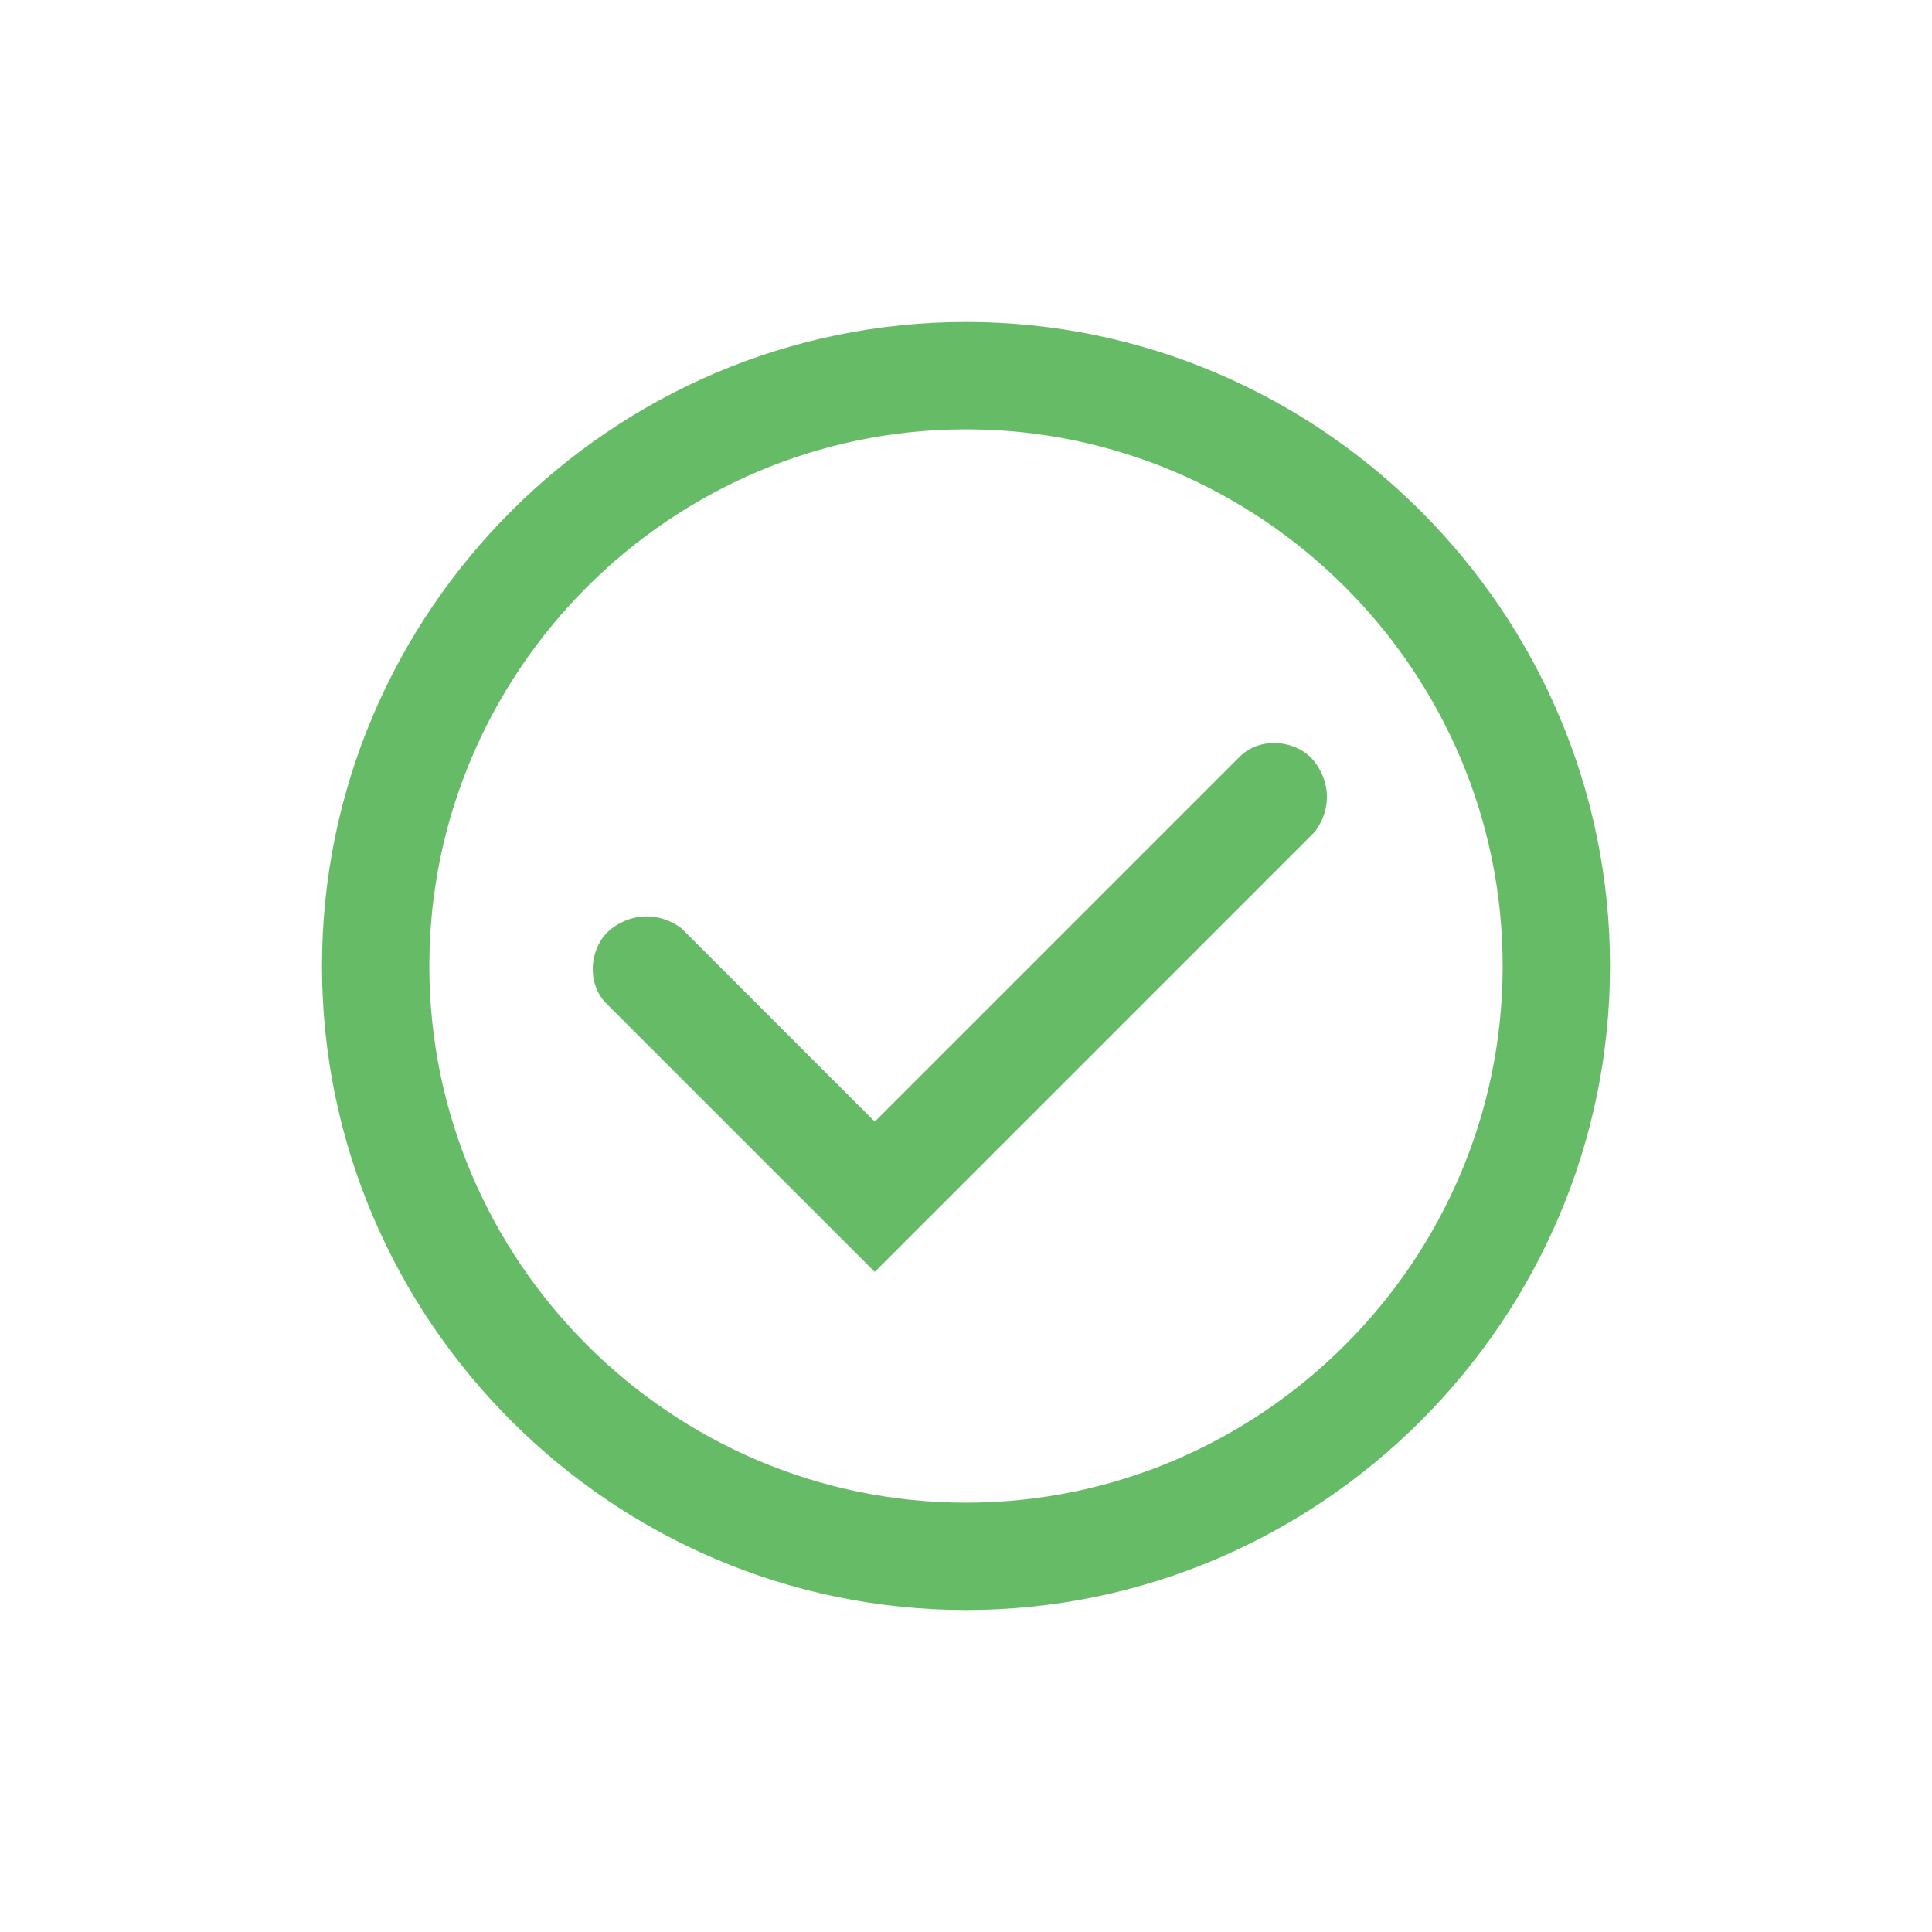 <?xml version="1.0" encoding="utf-8"?>
<!-- Generator: Adobe Illustrator 21.0.2, SVG Export Plug-In . SVG Version: 6.00 Build 0)  -->
<svg version="1.1" id="Layer_1" xmlns="http://www.w3.org/2000/svg" xmlns:xlink="http://www.w3.org/1999/xlink" x="0px" y="0px"
	 viewBox="0 0 36 36" style="enable-background:new 0 0 36 36;" xml:space="preserve">
<style type="text/css">
	.st0{fill-opacity:0;}
	.st1{fill:#66BB66;}
</style>
<rect class="st0" width="36" height="36"/>
<title>check-circle-line</title>
<path class="st1" d="M18,6C11.4,6,6,11.4,6,18s5.4,12,12,12s12-5.4,12-12S24.6,6,18,6z M18,28c-5.5,0-10-4.5-10-10S12.5,8,18,8
	s10,4.5,10,10S23.5,28,18,28z"/>
<path class="st1" d="M16.3,23.7l-5-5c-0.4-0.4-0.3-1.1,0.1-1.4c0.4-0.3,0.9-0.3,1.3,0l3.6,3.6l6.8-6.8c0.4-0.4,1.1-0.3,1.4,0.1
	c0.3,0.4,0.3,0.9,0,1.3L16.3,23.7z"/>
</svg>
